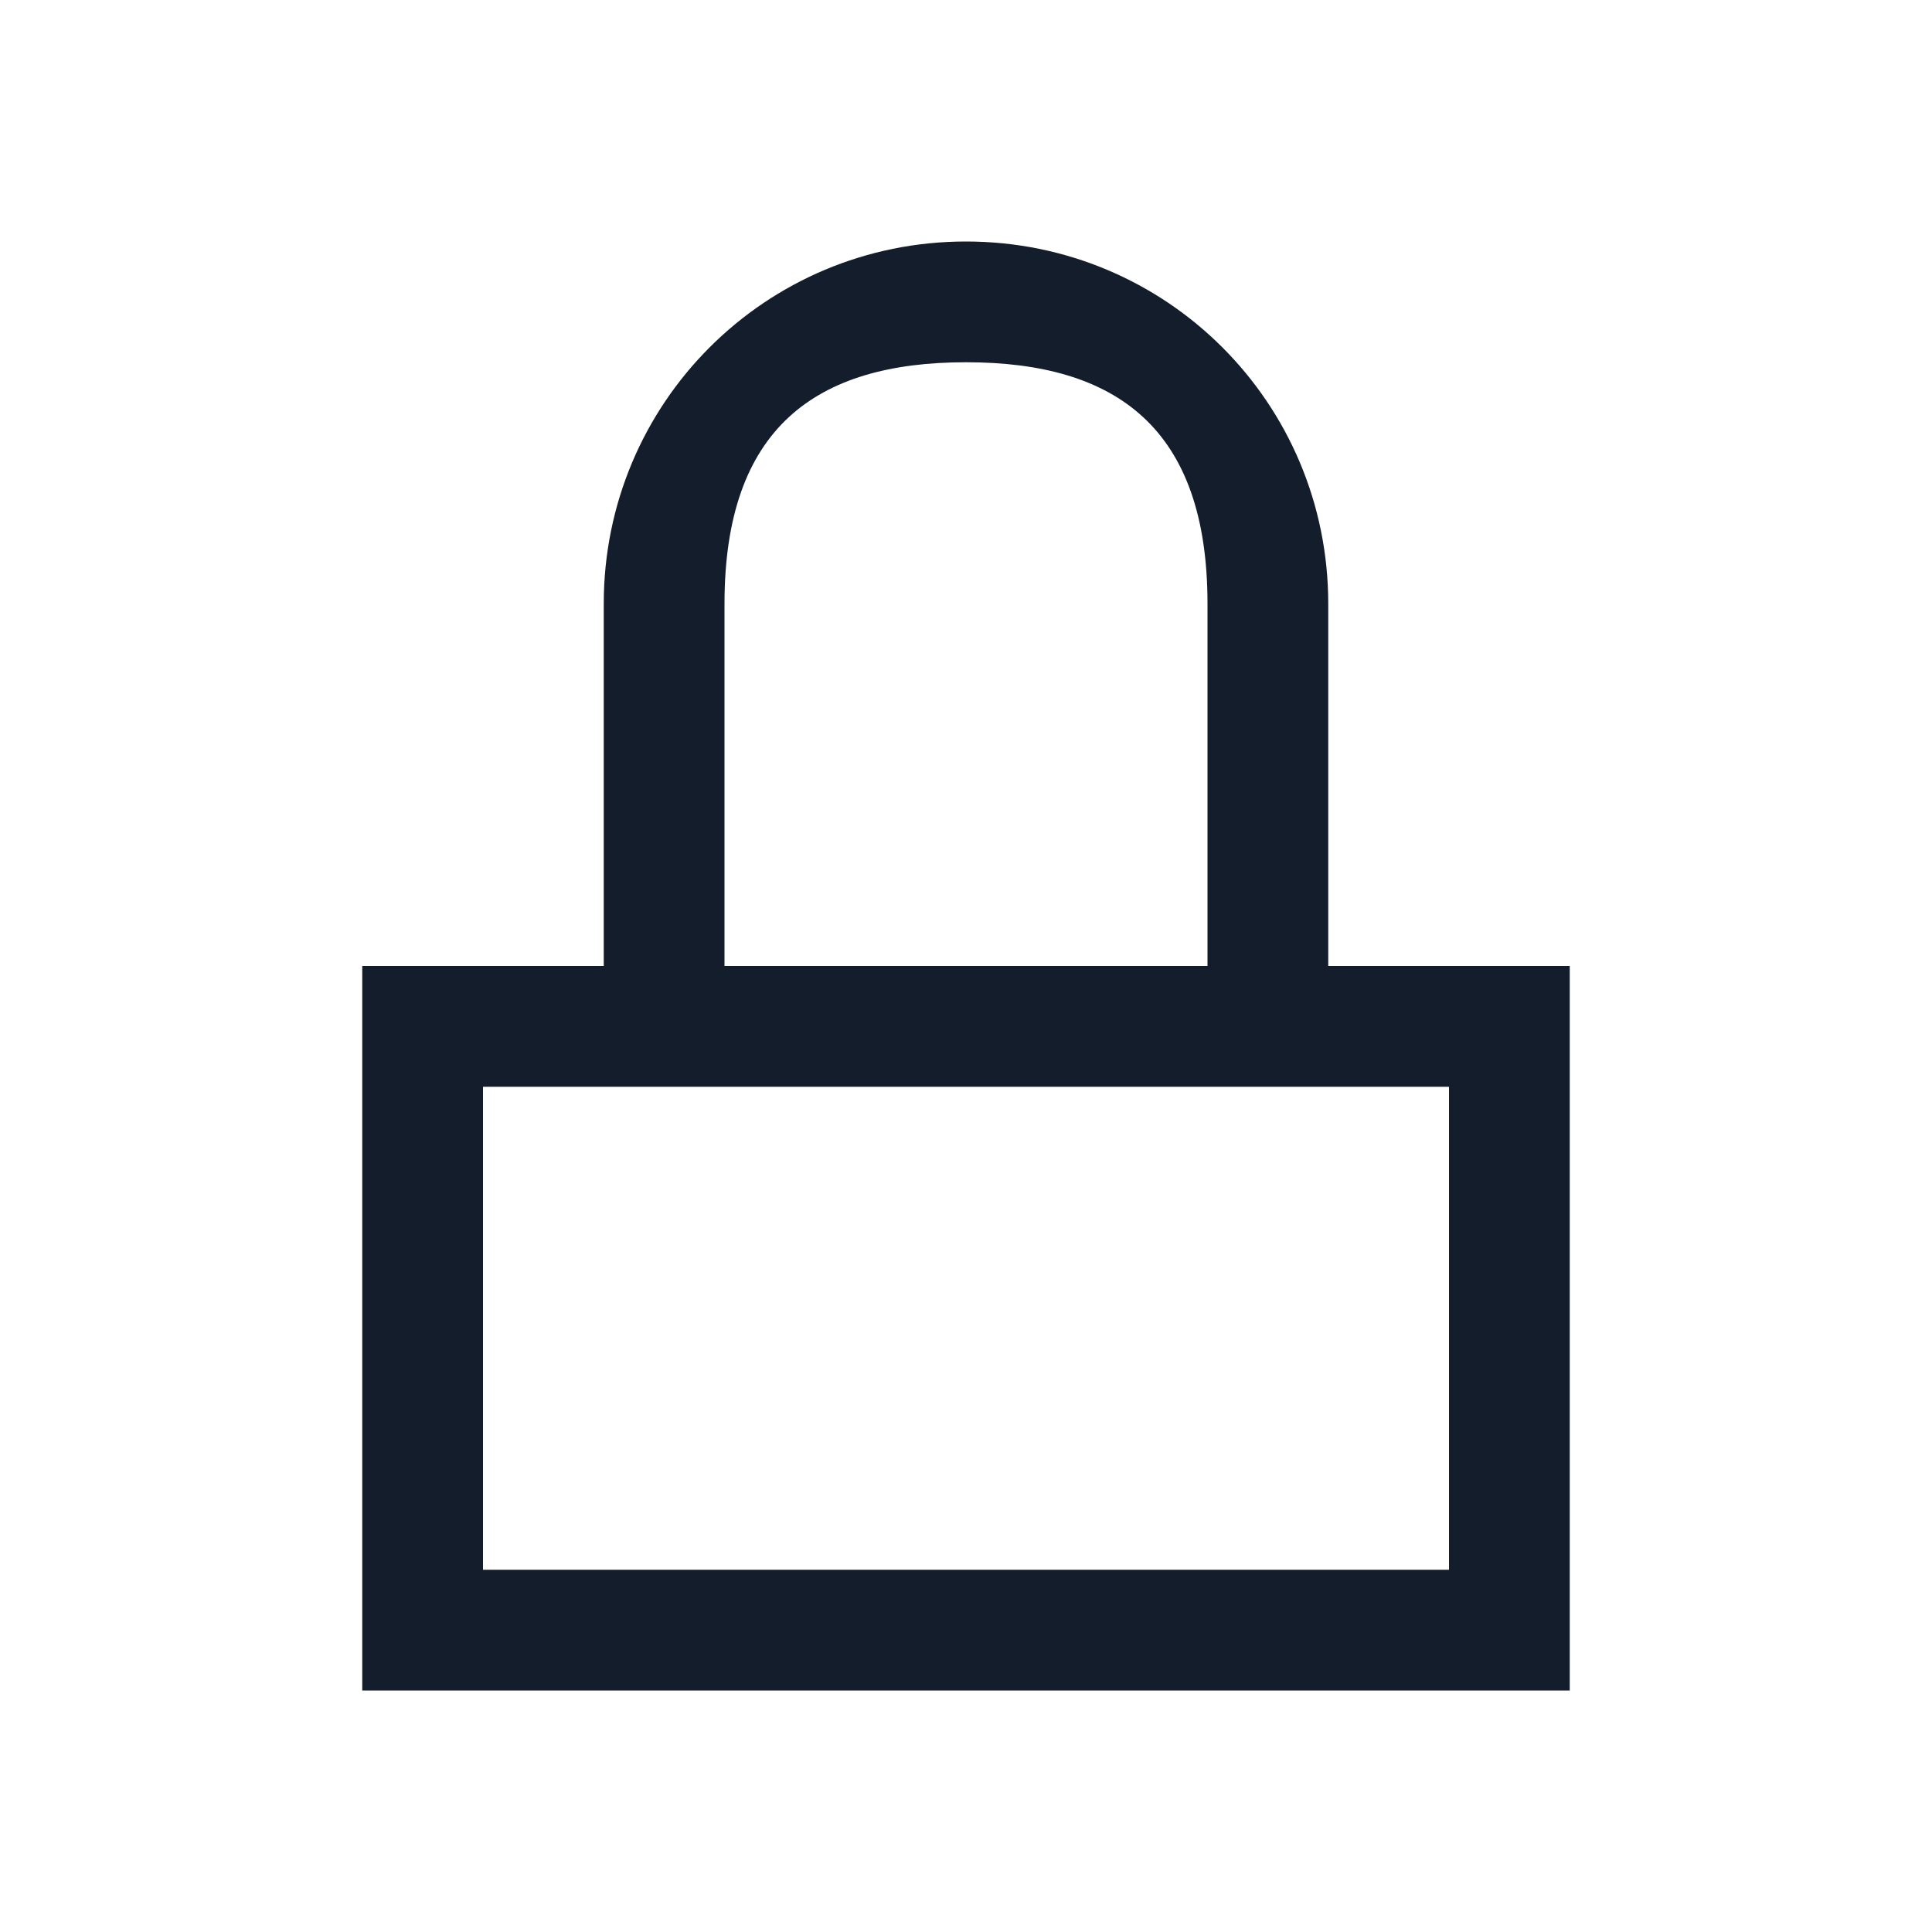 <svg width="16" height="16" viewBox="0 0 16 16" fill="none" xmlns="http://www.w3.org/2000/svg">
<path d="M8 2C6.338 2 5 3.338 5 5V8H3V8.75V14C6.447 14 10.034 14 13 14V8C12.167 8 11.833 8 11 8V5C11 3.338 9.662 2 8 2ZM8 3C9.246 3 10 3.546 10 5V8H6V5C6 3.546 6.754 3 8 3ZM4 9H12V13H4V9Z" fill="#141D2B"/>
</svg>
